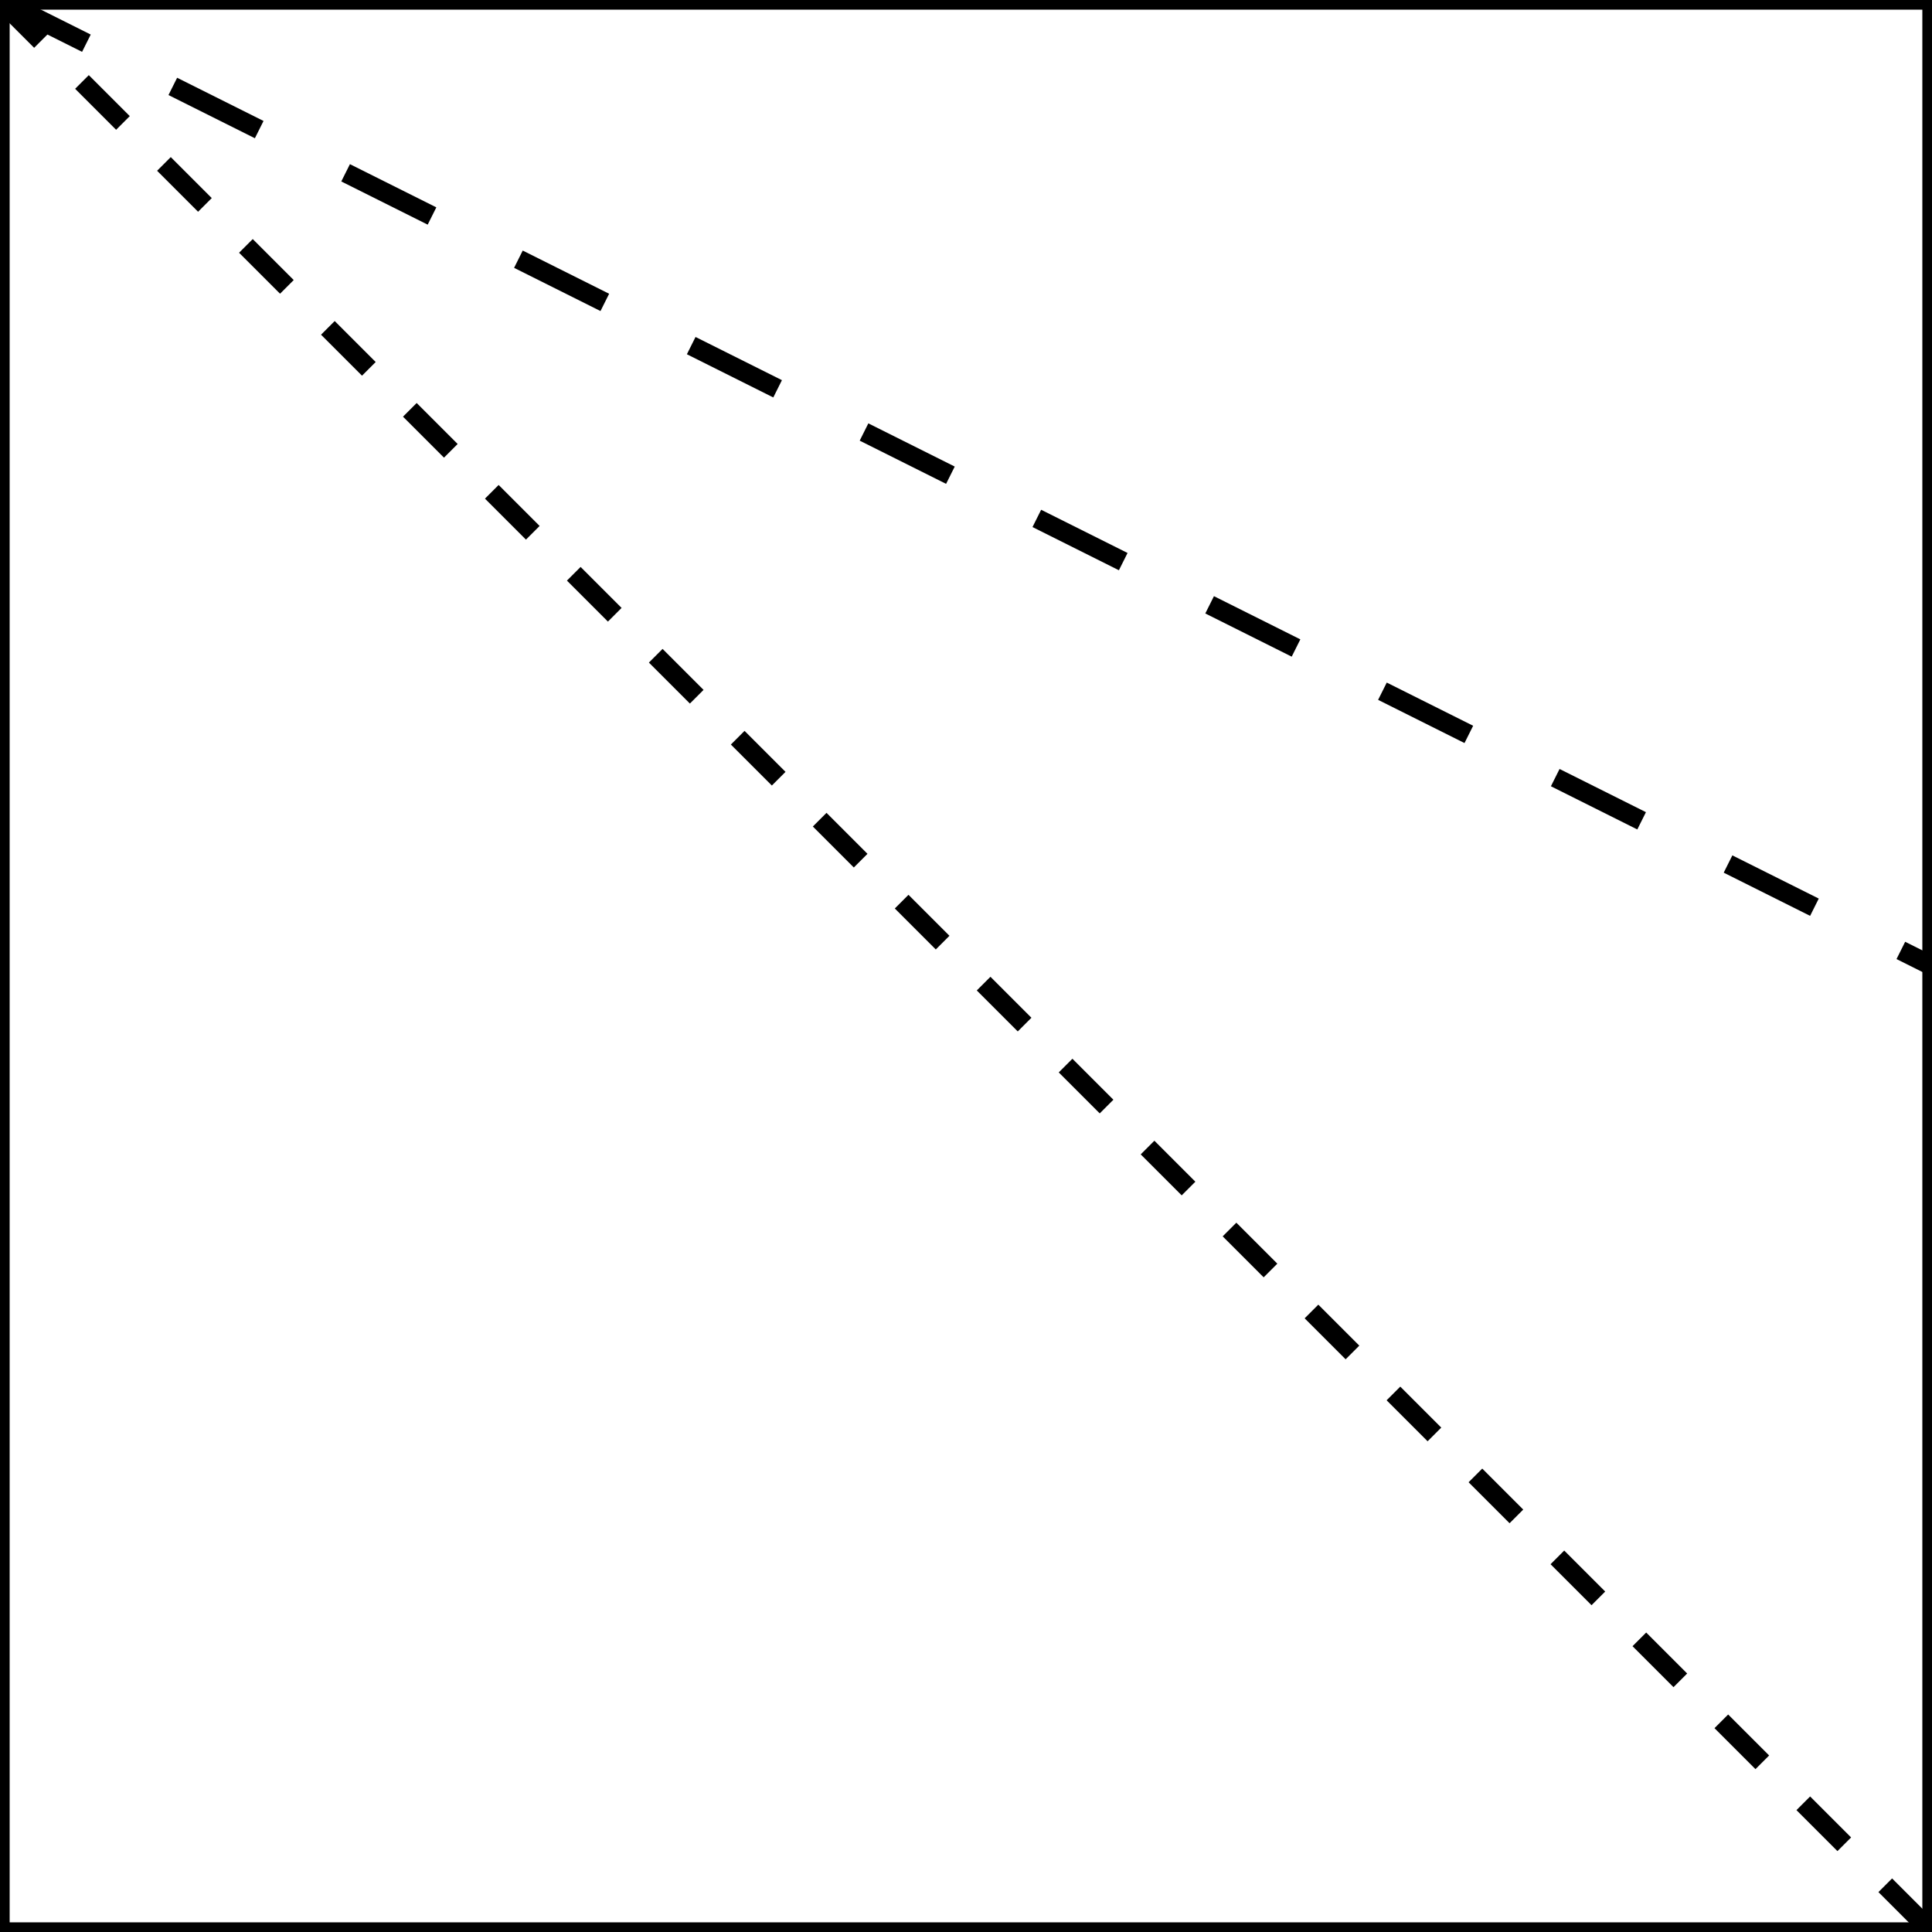 <?xml version="1.0" encoding="utf-8" ?>
<svg baseProfile="full" height="100" version="1.1" width="100" xmlns="http://www.w3.org/2000/svg" xmlns:ev="http://www.w3.org/2001/xml-events" xmlns:xlink="http://www.w3.org/1999/xlink"><defs /><rect fill="none" height="100" stroke="black" width="100.0" x="0.0" y="0" /><line stroke="black" stroke-dasharray="5,5" x1="0.0" x2="100.0" y1="0" y2="50.0" /><line stroke="black" stroke-dasharray="3,3" x1="0.0" x2="100.0" y1="0" y2="100" /></svg>